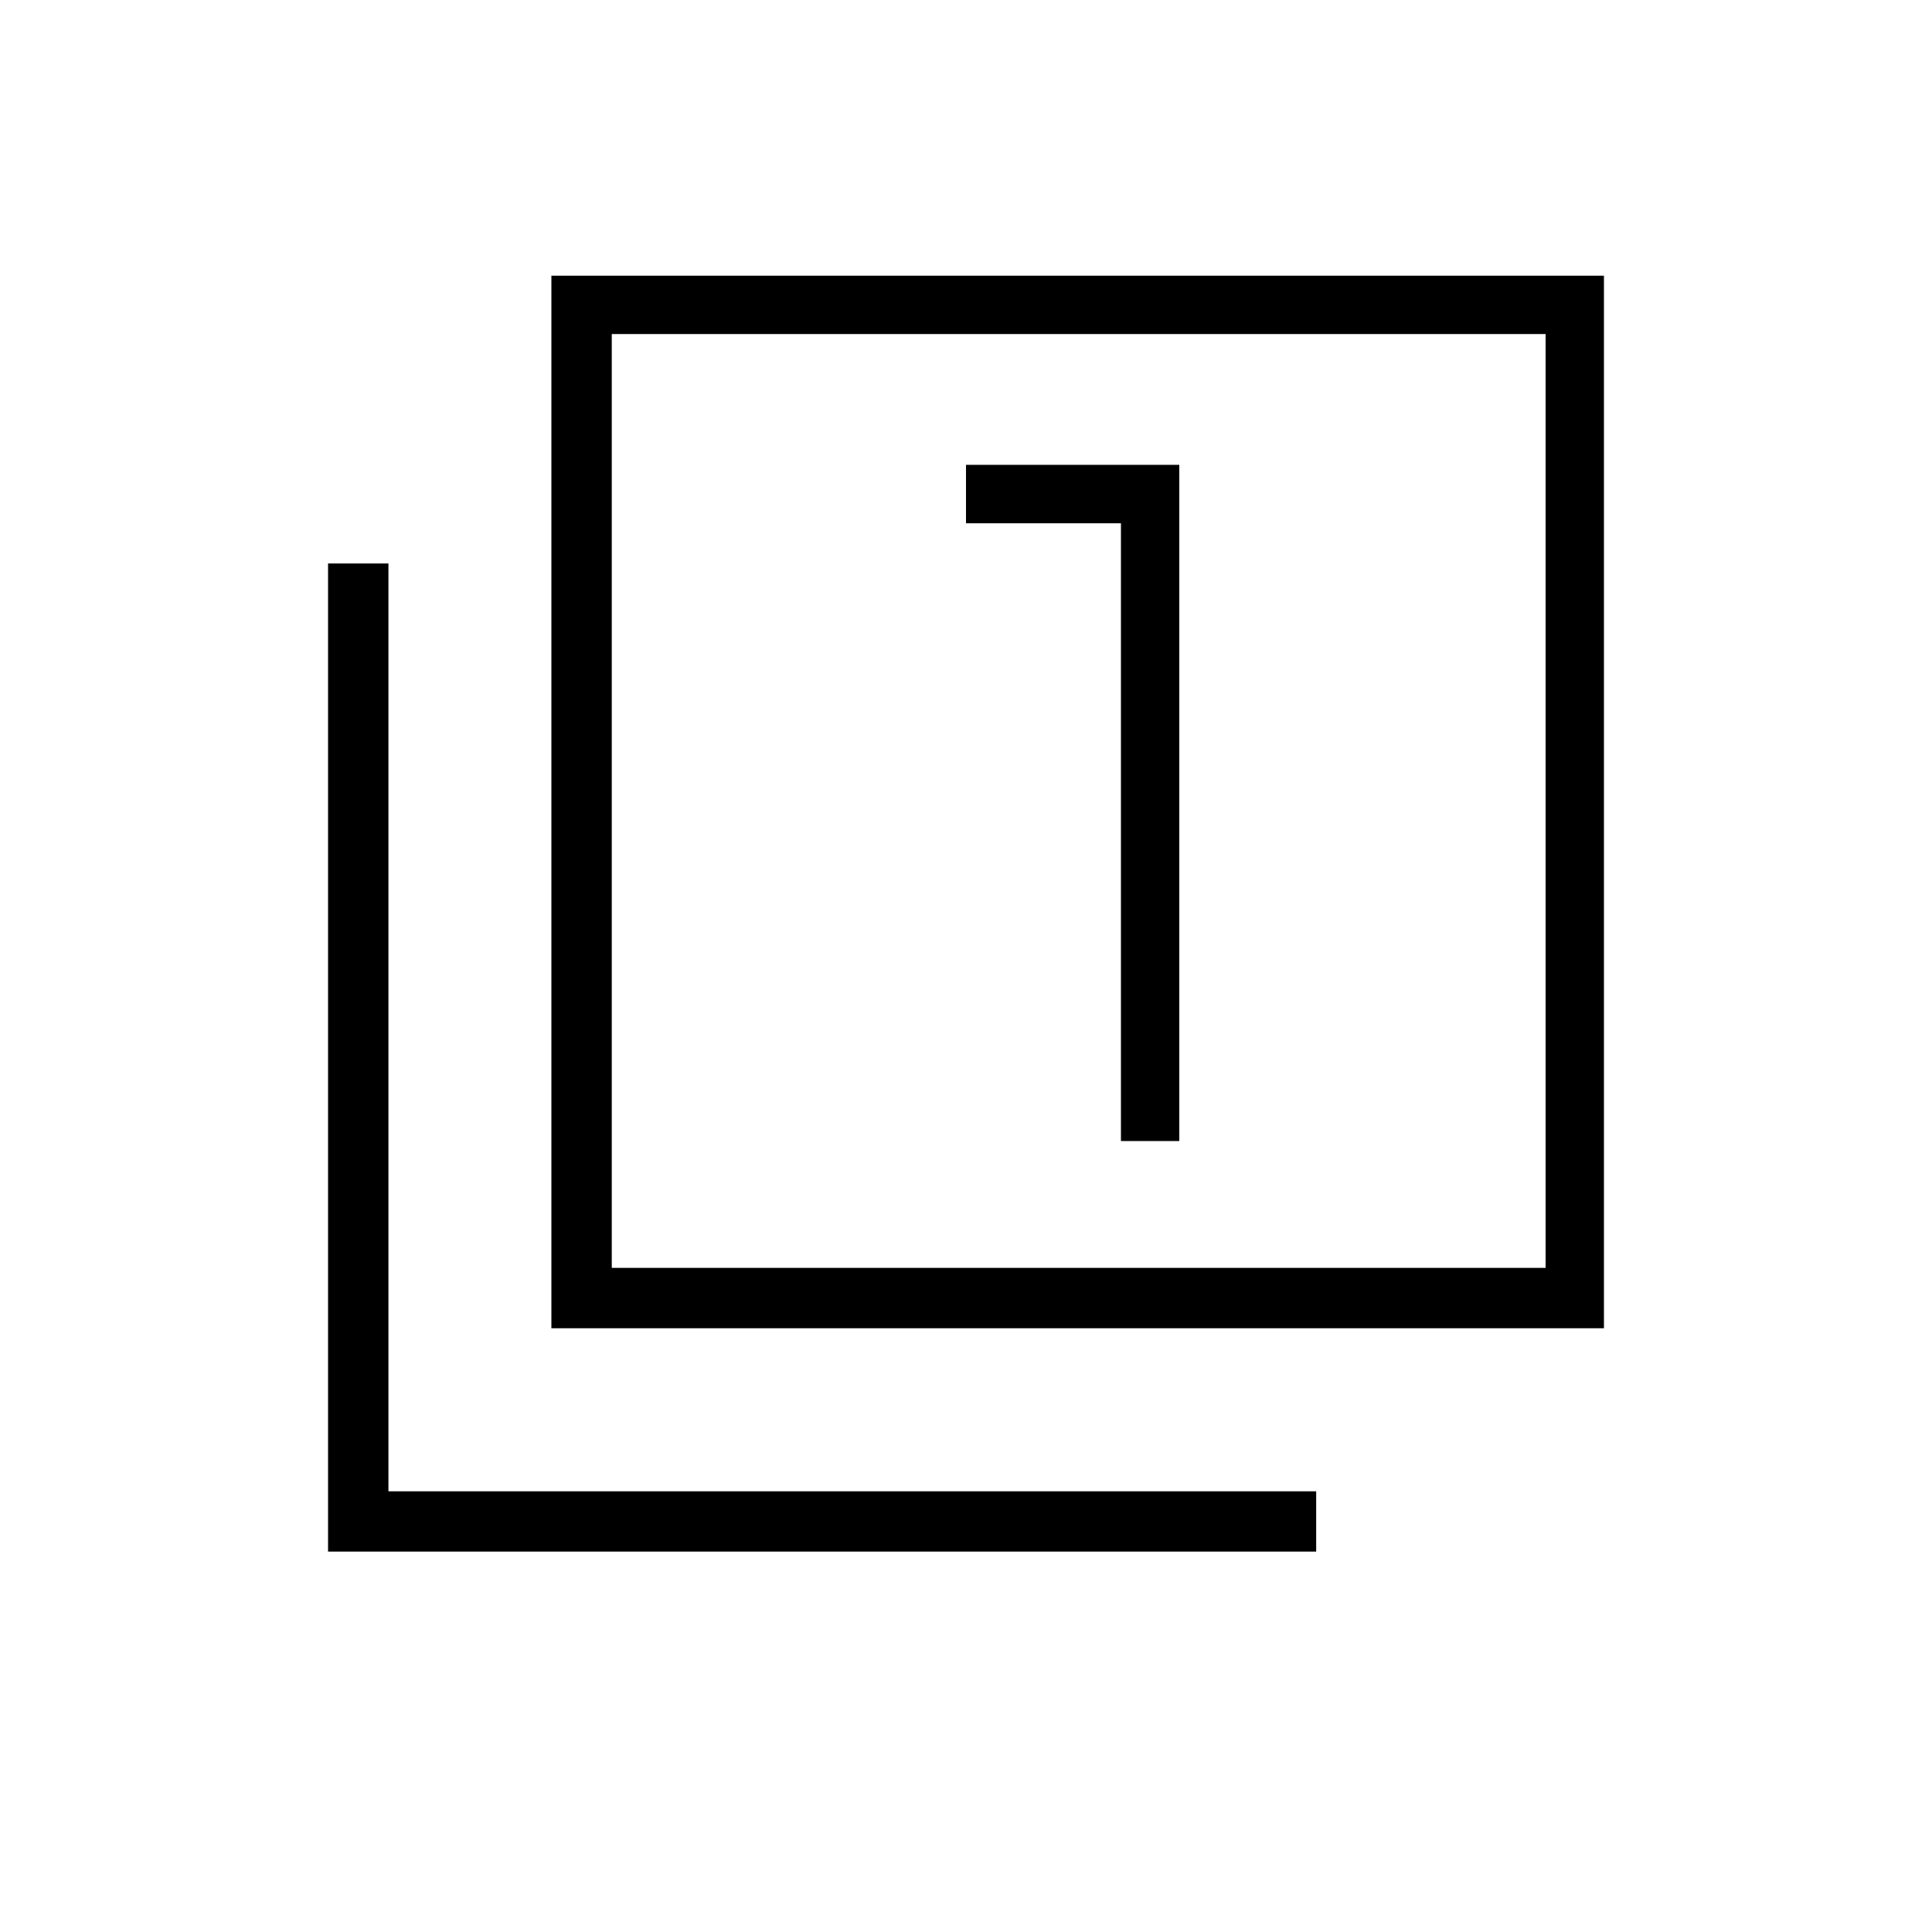 <svg xmlns="http://www.w3.org/2000/svg" height="20" width="20"><path d="M11.604 11.812h.604v-7H10v.605h1.604ZM5.708 13.75V2.854h10.896V13.75Zm.625-.625H16V3.458H6.333Zm-2.937 2.937V5.833h.625v9.605h9.604v.624Zm2.937-2.937V3.458v9.667Z"/></svg>